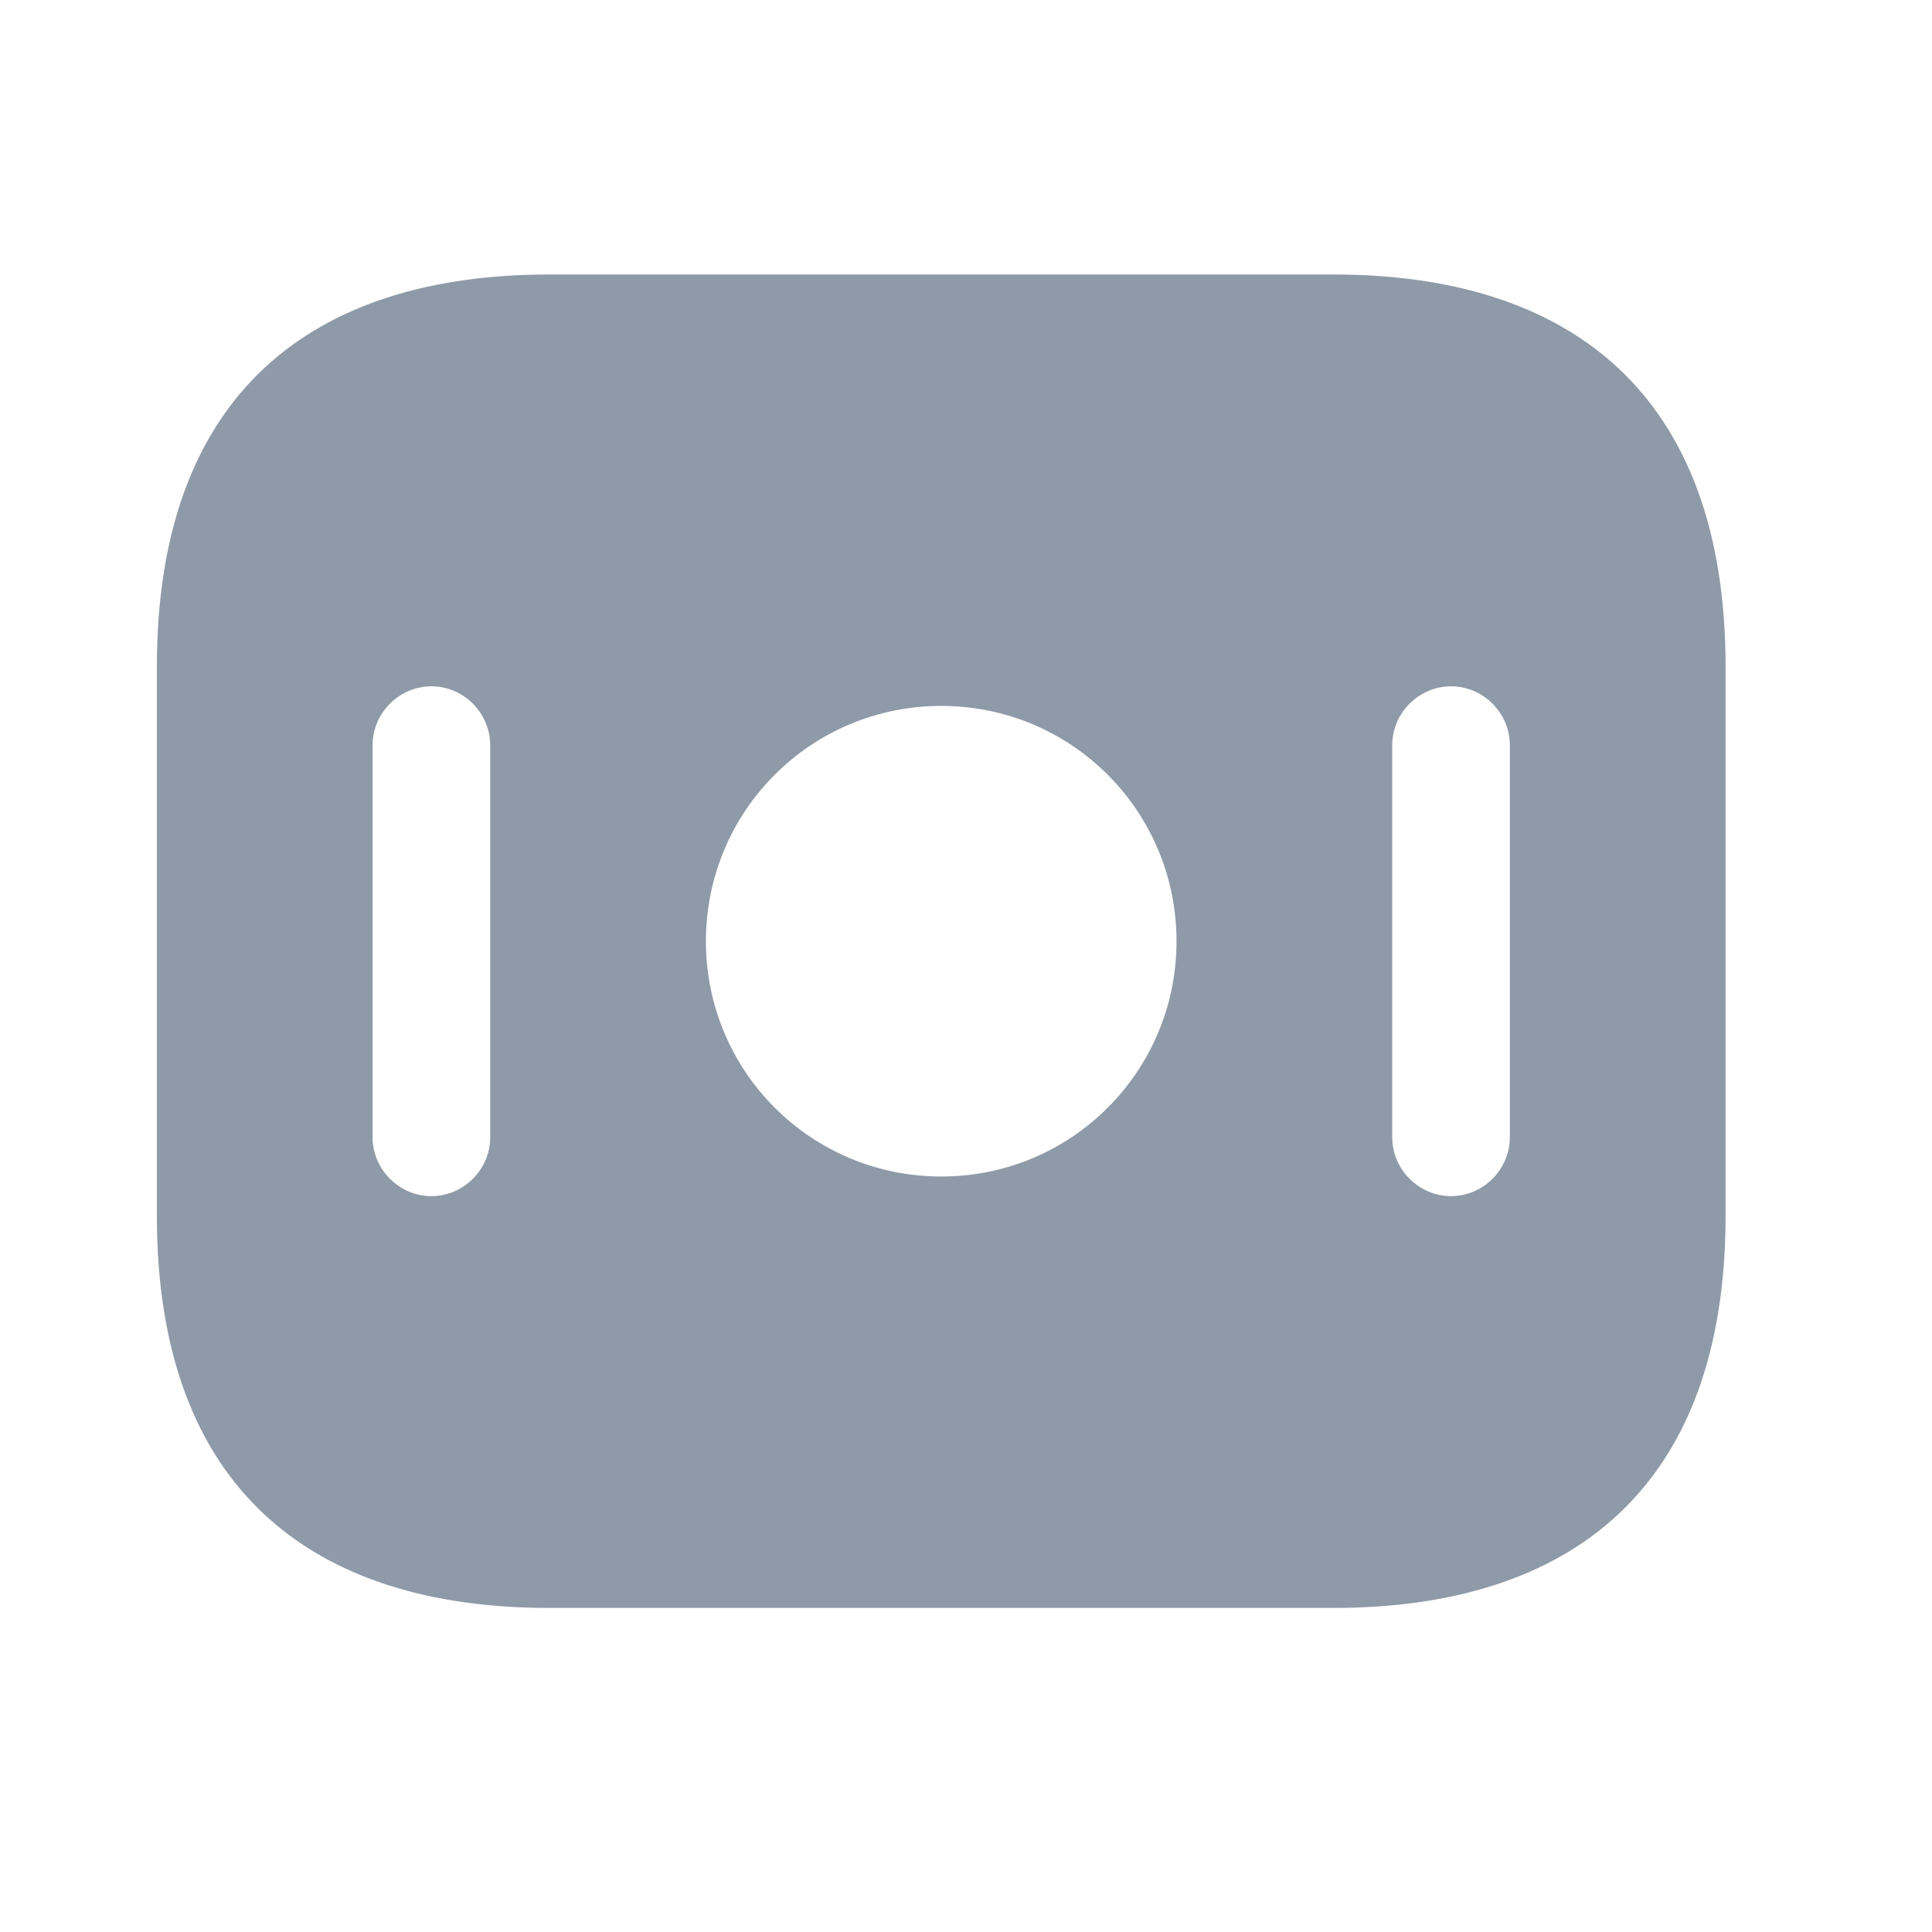 <svg width="26" height="26" viewBox="0 0 26 26" fill="none" xmlns="http://www.w3.org/2000/svg">
<g id="vuesax/bold/money">
<g id="money">
<path id="Vector" d="M17.944 3.694H7.389C4.222 3.694 2.111 5.278 2.111 8.972V16.361C2.111 20.055 4.222 21.639 7.389 21.639H17.944C21.111 21.639 23.222 20.055 23.222 16.361V8.972C23.222 5.278 21.111 3.694 17.944 3.694ZM6.597 15.305C6.597 15.738 6.238 16.097 5.806 16.097C5.373 16.097 5.014 15.738 5.014 15.305V10.028C5.014 9.595 5.373 9.236 5.806 9.236C6.238 9.236 6.597 9.595 6.597 10.028V15.305ZM12.667 15.833C10.914 15.833 9.5 14.419 9.5 12.667C9.5 10.914 10.914 9.5 12.667 9.5C14.419 9.5 15.833 10.914 15.833 12.667C15.833 14.419 14.419 15.833 12.667 15.833ZM20.319 15.305C20.319 15.738 19.96 16.097 19.528 16.097C19.095 16.097 18.736 15.738 18.736 15.305V10.028C18.736 9.595 19.095 9.236 19.528 9.236C19.96 9.236 20.319 9.595 20.319 10.028V15.305Z" fill="#8F9AA8"/>
</g>
</g>
</svg>
